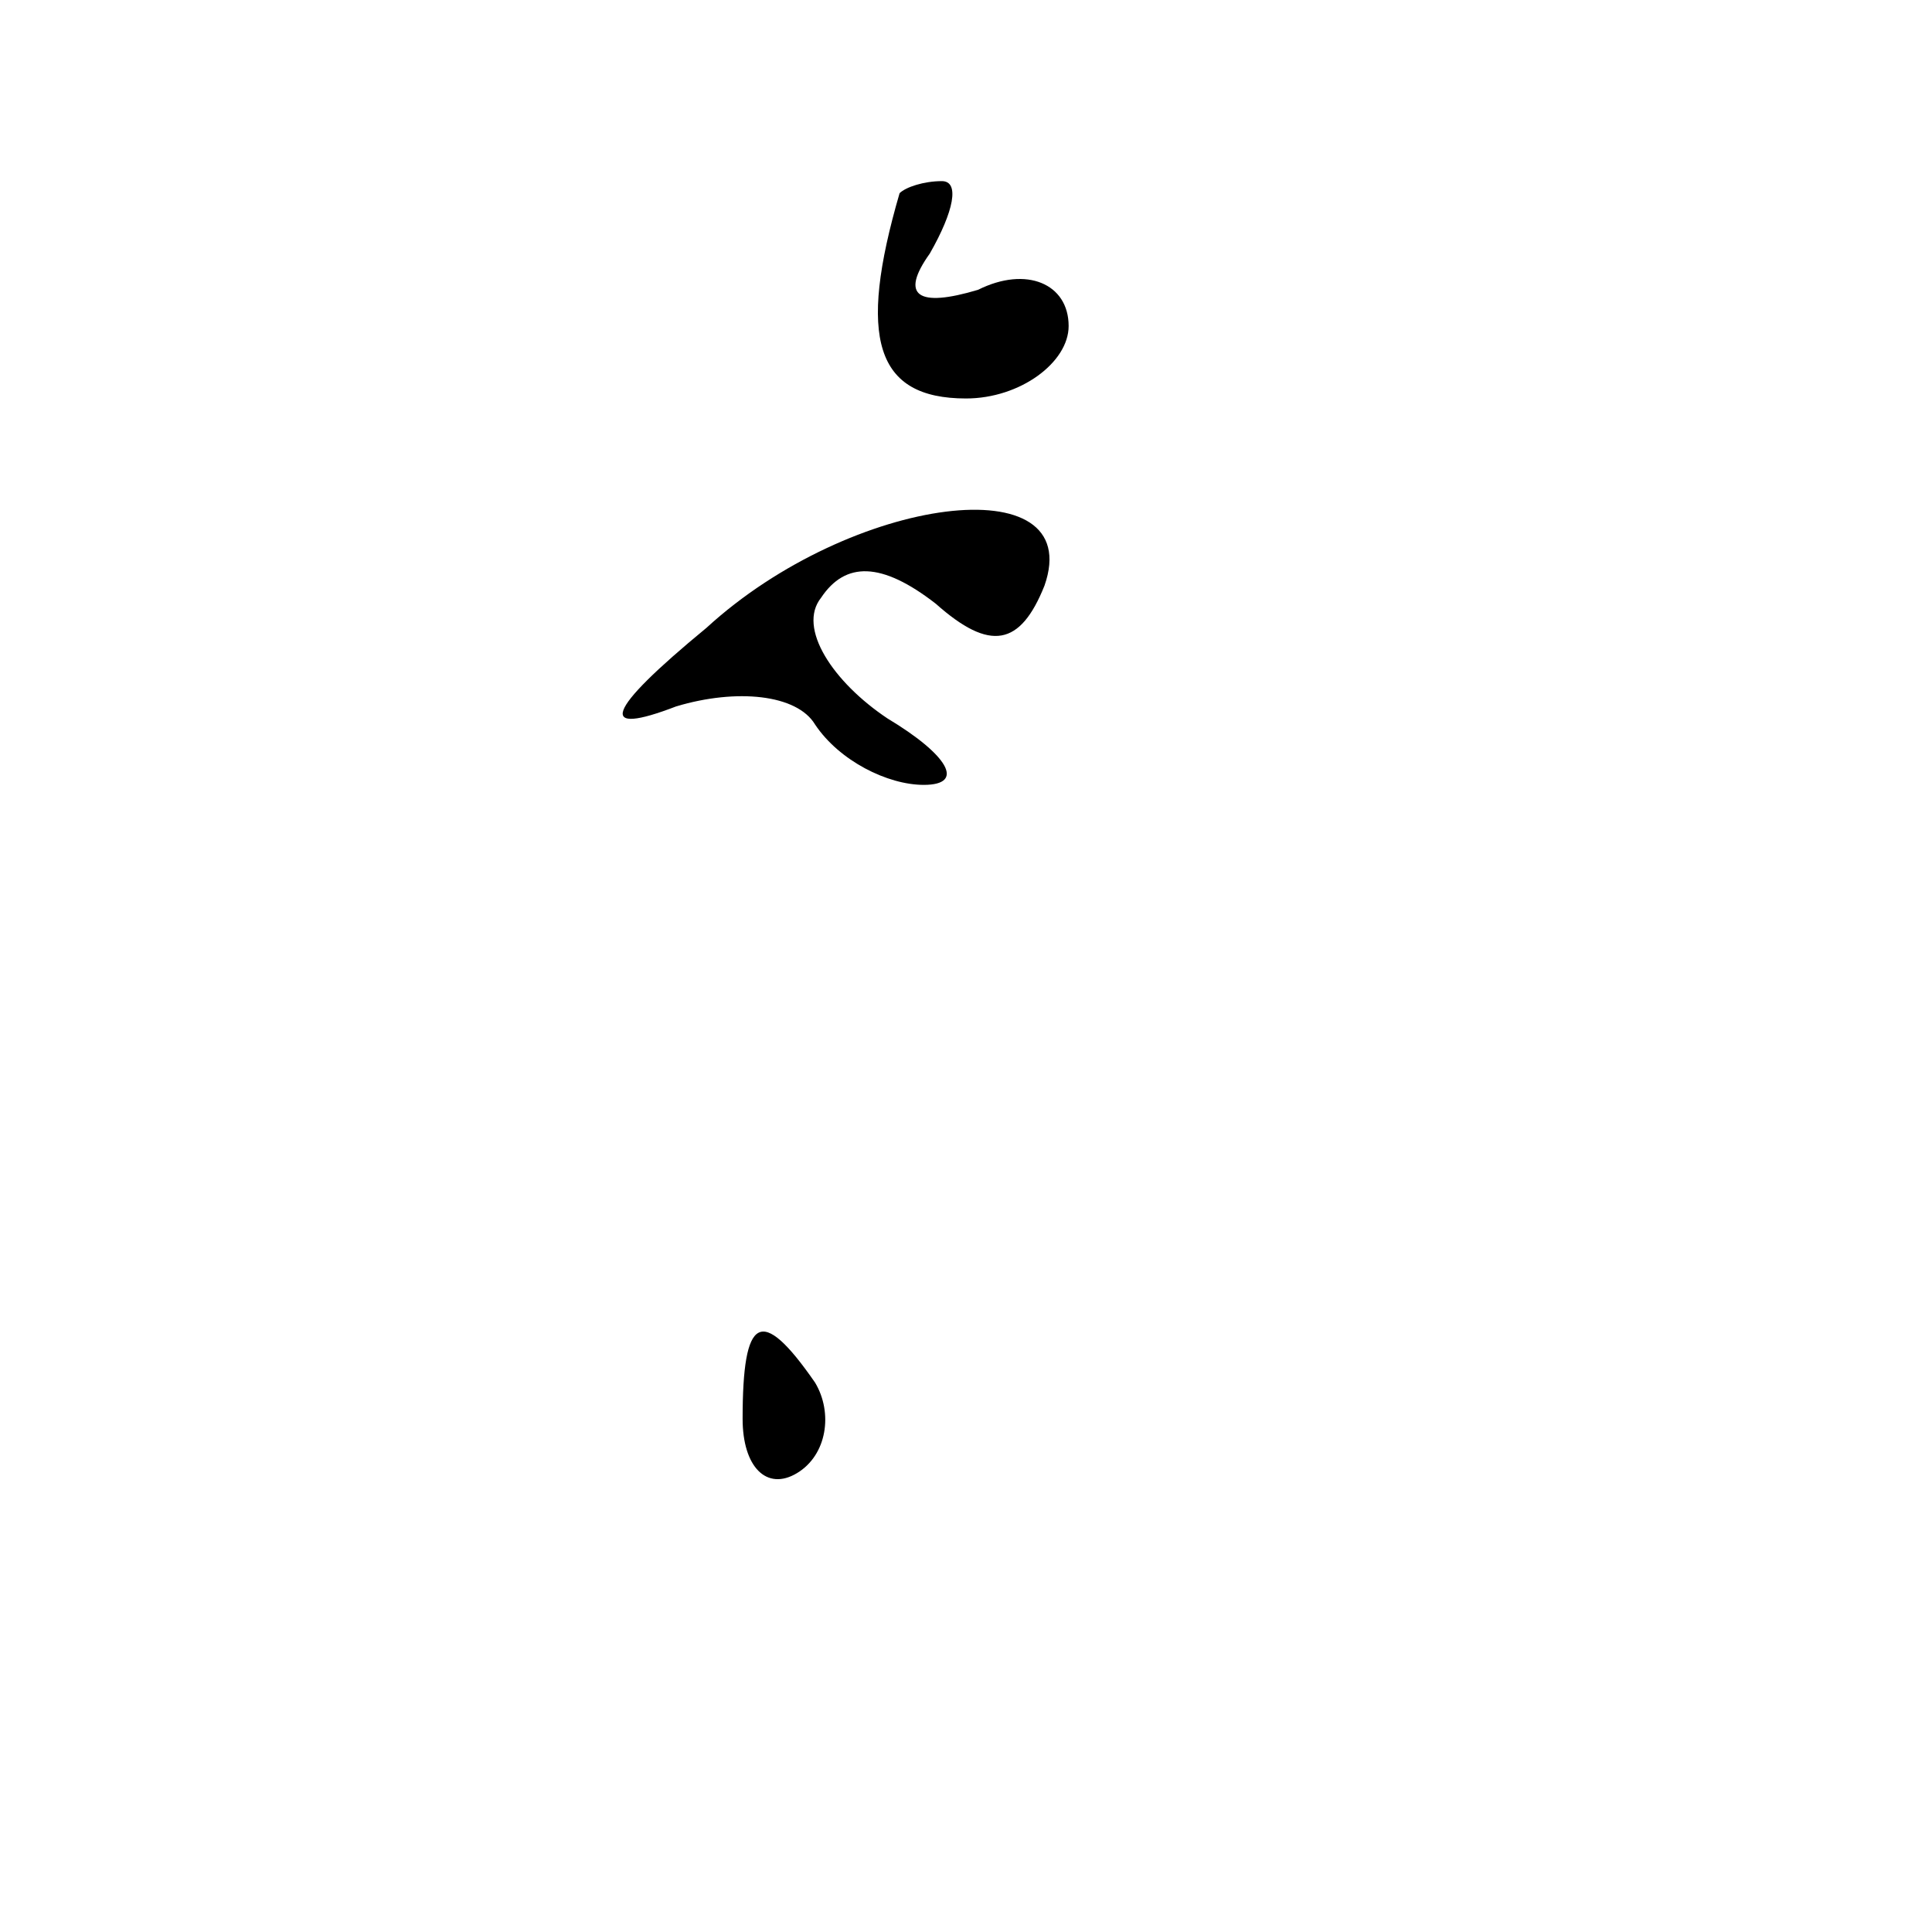 <?xml version="1.0" standalone="no"?>
<!DOCTYPE svg PUBLIC "-//W3C//DTD SVG 20010904//EN"
 "http://www.w3.org/TR/2001/REC-SVG-20010904/DTD/svg10.dtd">
<svg version="1.0" xmlns="http://www.w3.org/2000/svg"
 width="32pt" height="32pt" viewBox="0 0 32 32"
 preserveAspectRatio="xMidYMid meet">
<g transform="translate(0,32) scale(0.1,-0.1)"
fill="#000000" stroke="none">
<path fill="#000000" stroke="none" d="M149 288 c-7 -24 -4 -34 11 -34 9 0 17
6 17 12 0 7 -7 10 -15 6 -10 -3 -13 -1 -8 6 4 7 5 12 2 12 -3 0 -6 -1 -7 -2z"/>
<path fill="#000000" stroke="none" d="M117 216 c-17 -14 -18 -18 -5 -13 10 3
20 2 23 -3 4 -6 12 -10 18 -10 7 0 4 5 -6 11 -9 6 -15 15 -11 20 4 6 10 6 19
-1 9 -8 14 -7 18 3 7 20 -32 15 -56 -7z"/>
<path fill="#000000" stroke="none" d="M123 85 c0 -8 4 -12 9 -9 5 3 6 10 3
15 -9 13 -12 11 -12 -6z"/>
</g>
</svg>
